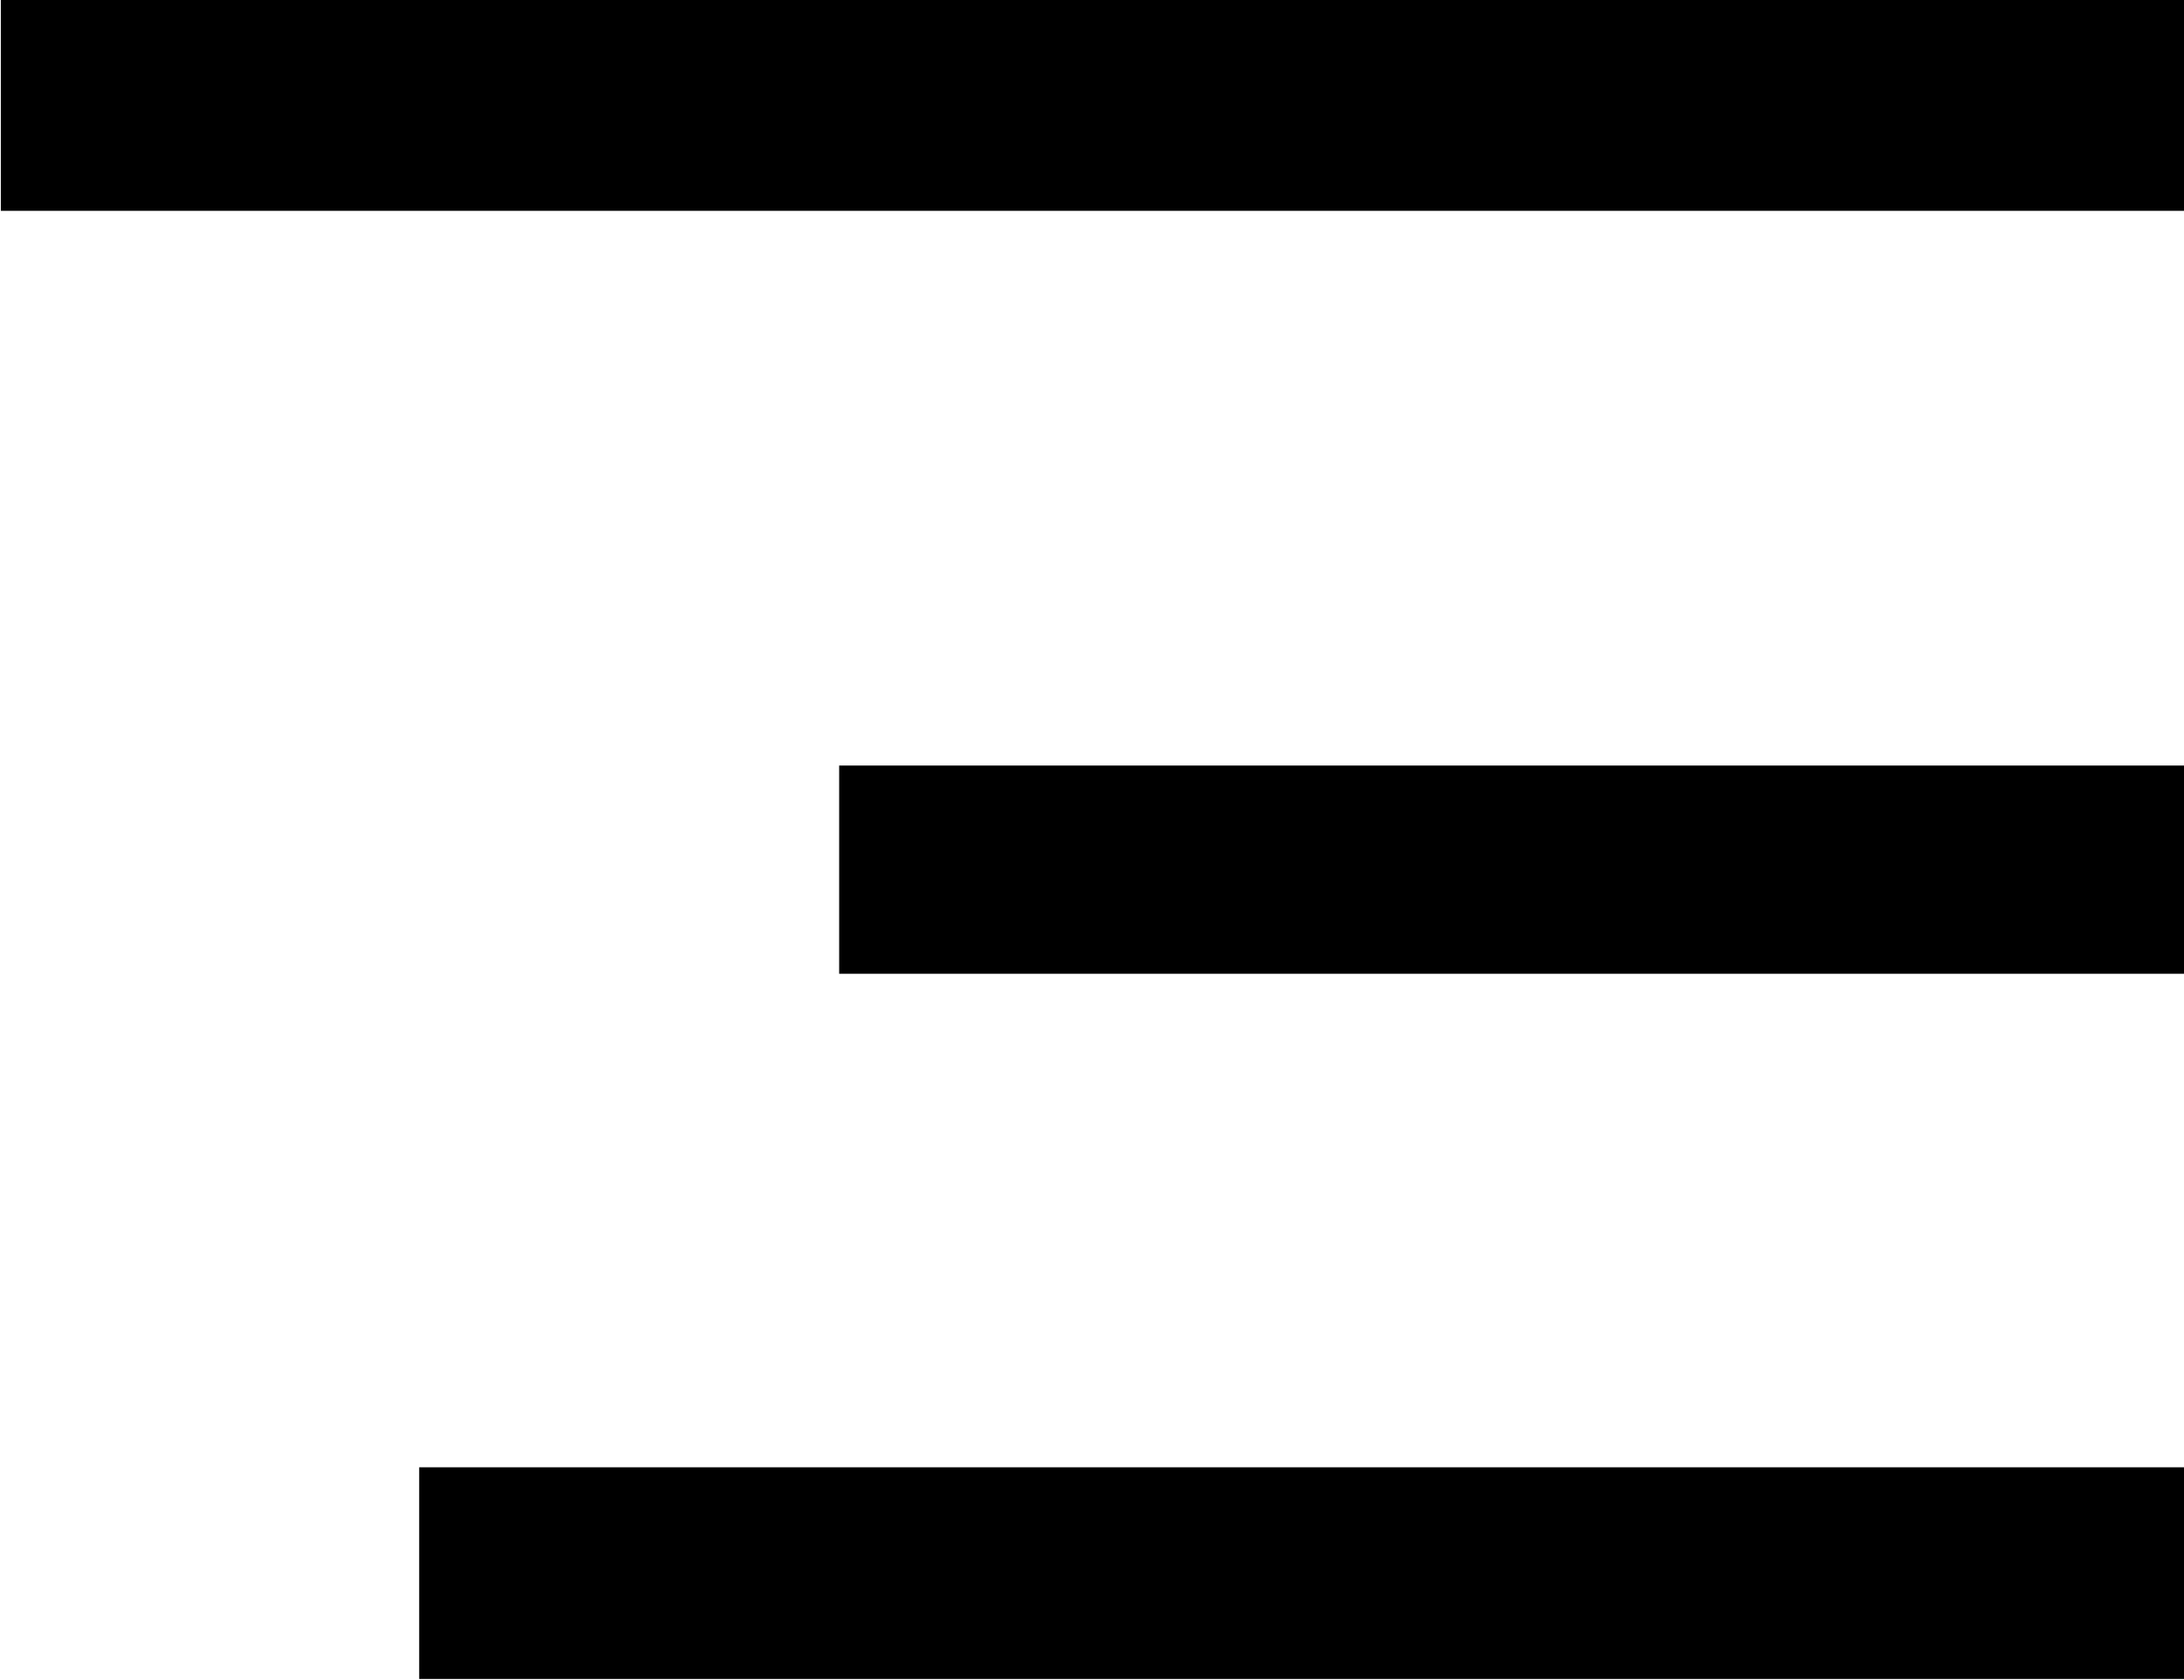 <svg xmlns="http://www.w3.org/2000/svg" width="26" fill="currentColor" height="20" viewBox="0 0 26 20">
  <path id="Rectangle_4_copy" data-name="Rectangle 4 copy" d="M1820,56.989h-25.99v2.521H1820V56.989Zm0,17.478h-21.01v2.52H1820v-2.52Zm0-8.354h-16.01v2.479H1820V66.113Z" transform="translate(-1794 -57)"/>
</svg>

